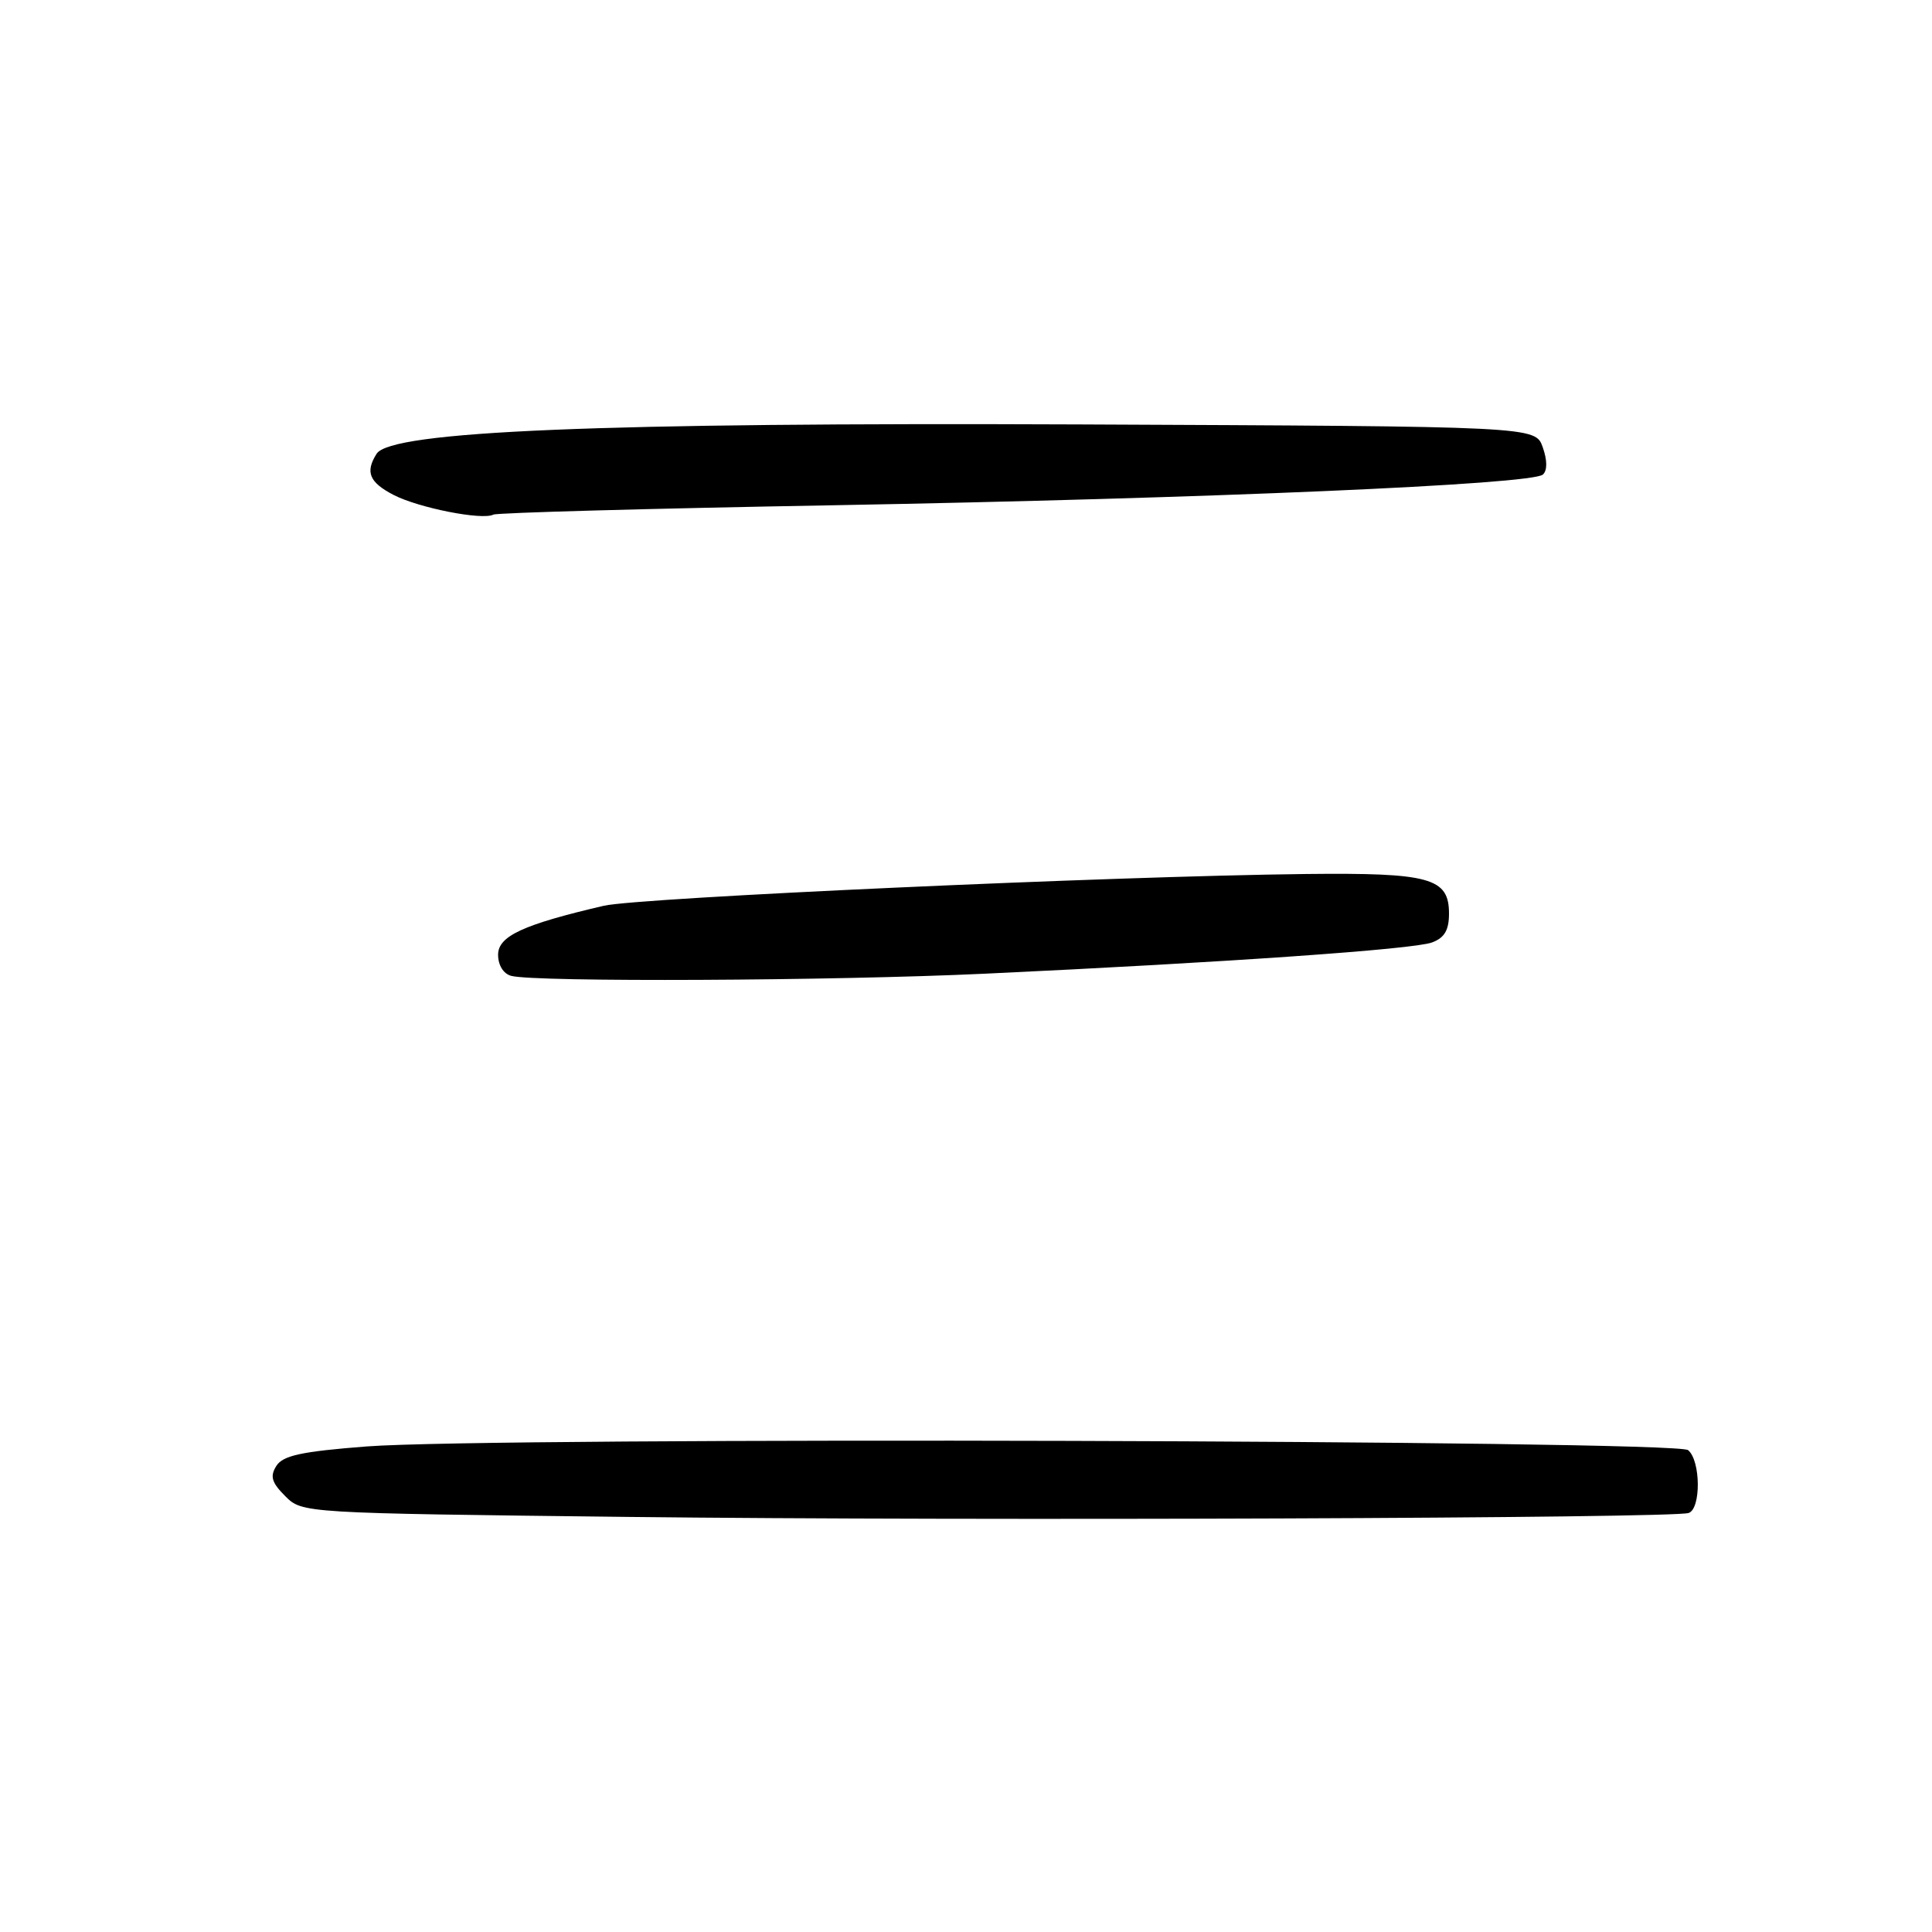 <?xml version="1.0" encoding="UTF-8" standalone="no"?>
<!DOCTYPE svg PUBLIC "-//W3C//DTD SVG 1.1//EN" "http://www.w3.org/Graphics/SVG/1.1/DTD/svg11.dtd" >
<svg xmlns="http://www.w3.org/2000/svg" xmlns:xlink="http://www.w3.org/1999/xlink" version="1.1" viewBox="0 0 256 256">
 <g >
 <path fill="currentColor"
d=" M 223.75 200.48 C 225.41 199.93 225.36 193.54 223.68 192.15 C 222.07 190.82 65.36 190.38 48.60 191.66 C 39.95 192.33 37.49 192.86 36.62 194.24 C 35.75 195.62 35.99 196.44 37.79 198.24 C 40.05 200.50 40.05 200.50 83.28 201.00 C 128.84 201.53 221.63 201.18 223.75 200.48 Z  M 130.50 129.02 C 162.55 127.52 187.32 125.79 189.75 124.88 C 191.40 124.27 192.00 123.25 192.00 121.06 C 192.00 116.32 189.49 115.63 173.00 115.81 C 147.35 116.10 84.64 118.94 80.00 120.02 C 69.31 122.51 66.00 124.04 66.00 126.51 C 66.00 127.90 66.71 129.04 67.75 129.31 C 70.98 130.15 110.29 129.97 130.50 129.02 Z  M 110.37 66.95 C 160.03 66.05 203.03 64.20 204.44 62.88 C 205.04 62.34 205.03 60.98 204.42 59.26 C 203.45 56.50 203.45 56.50 143.11 56.24 C 79.44 55.97 51.80 57.12 49.90 60.13 C 48.37 62.55 48.93 63.91 52.15 65.58 C 55.48 67.30 63.90 68.96 65.37 68.19 C 65.84 67.94 86.09 67.38 110.37 66.95 Z "/>
</g>
</svg>